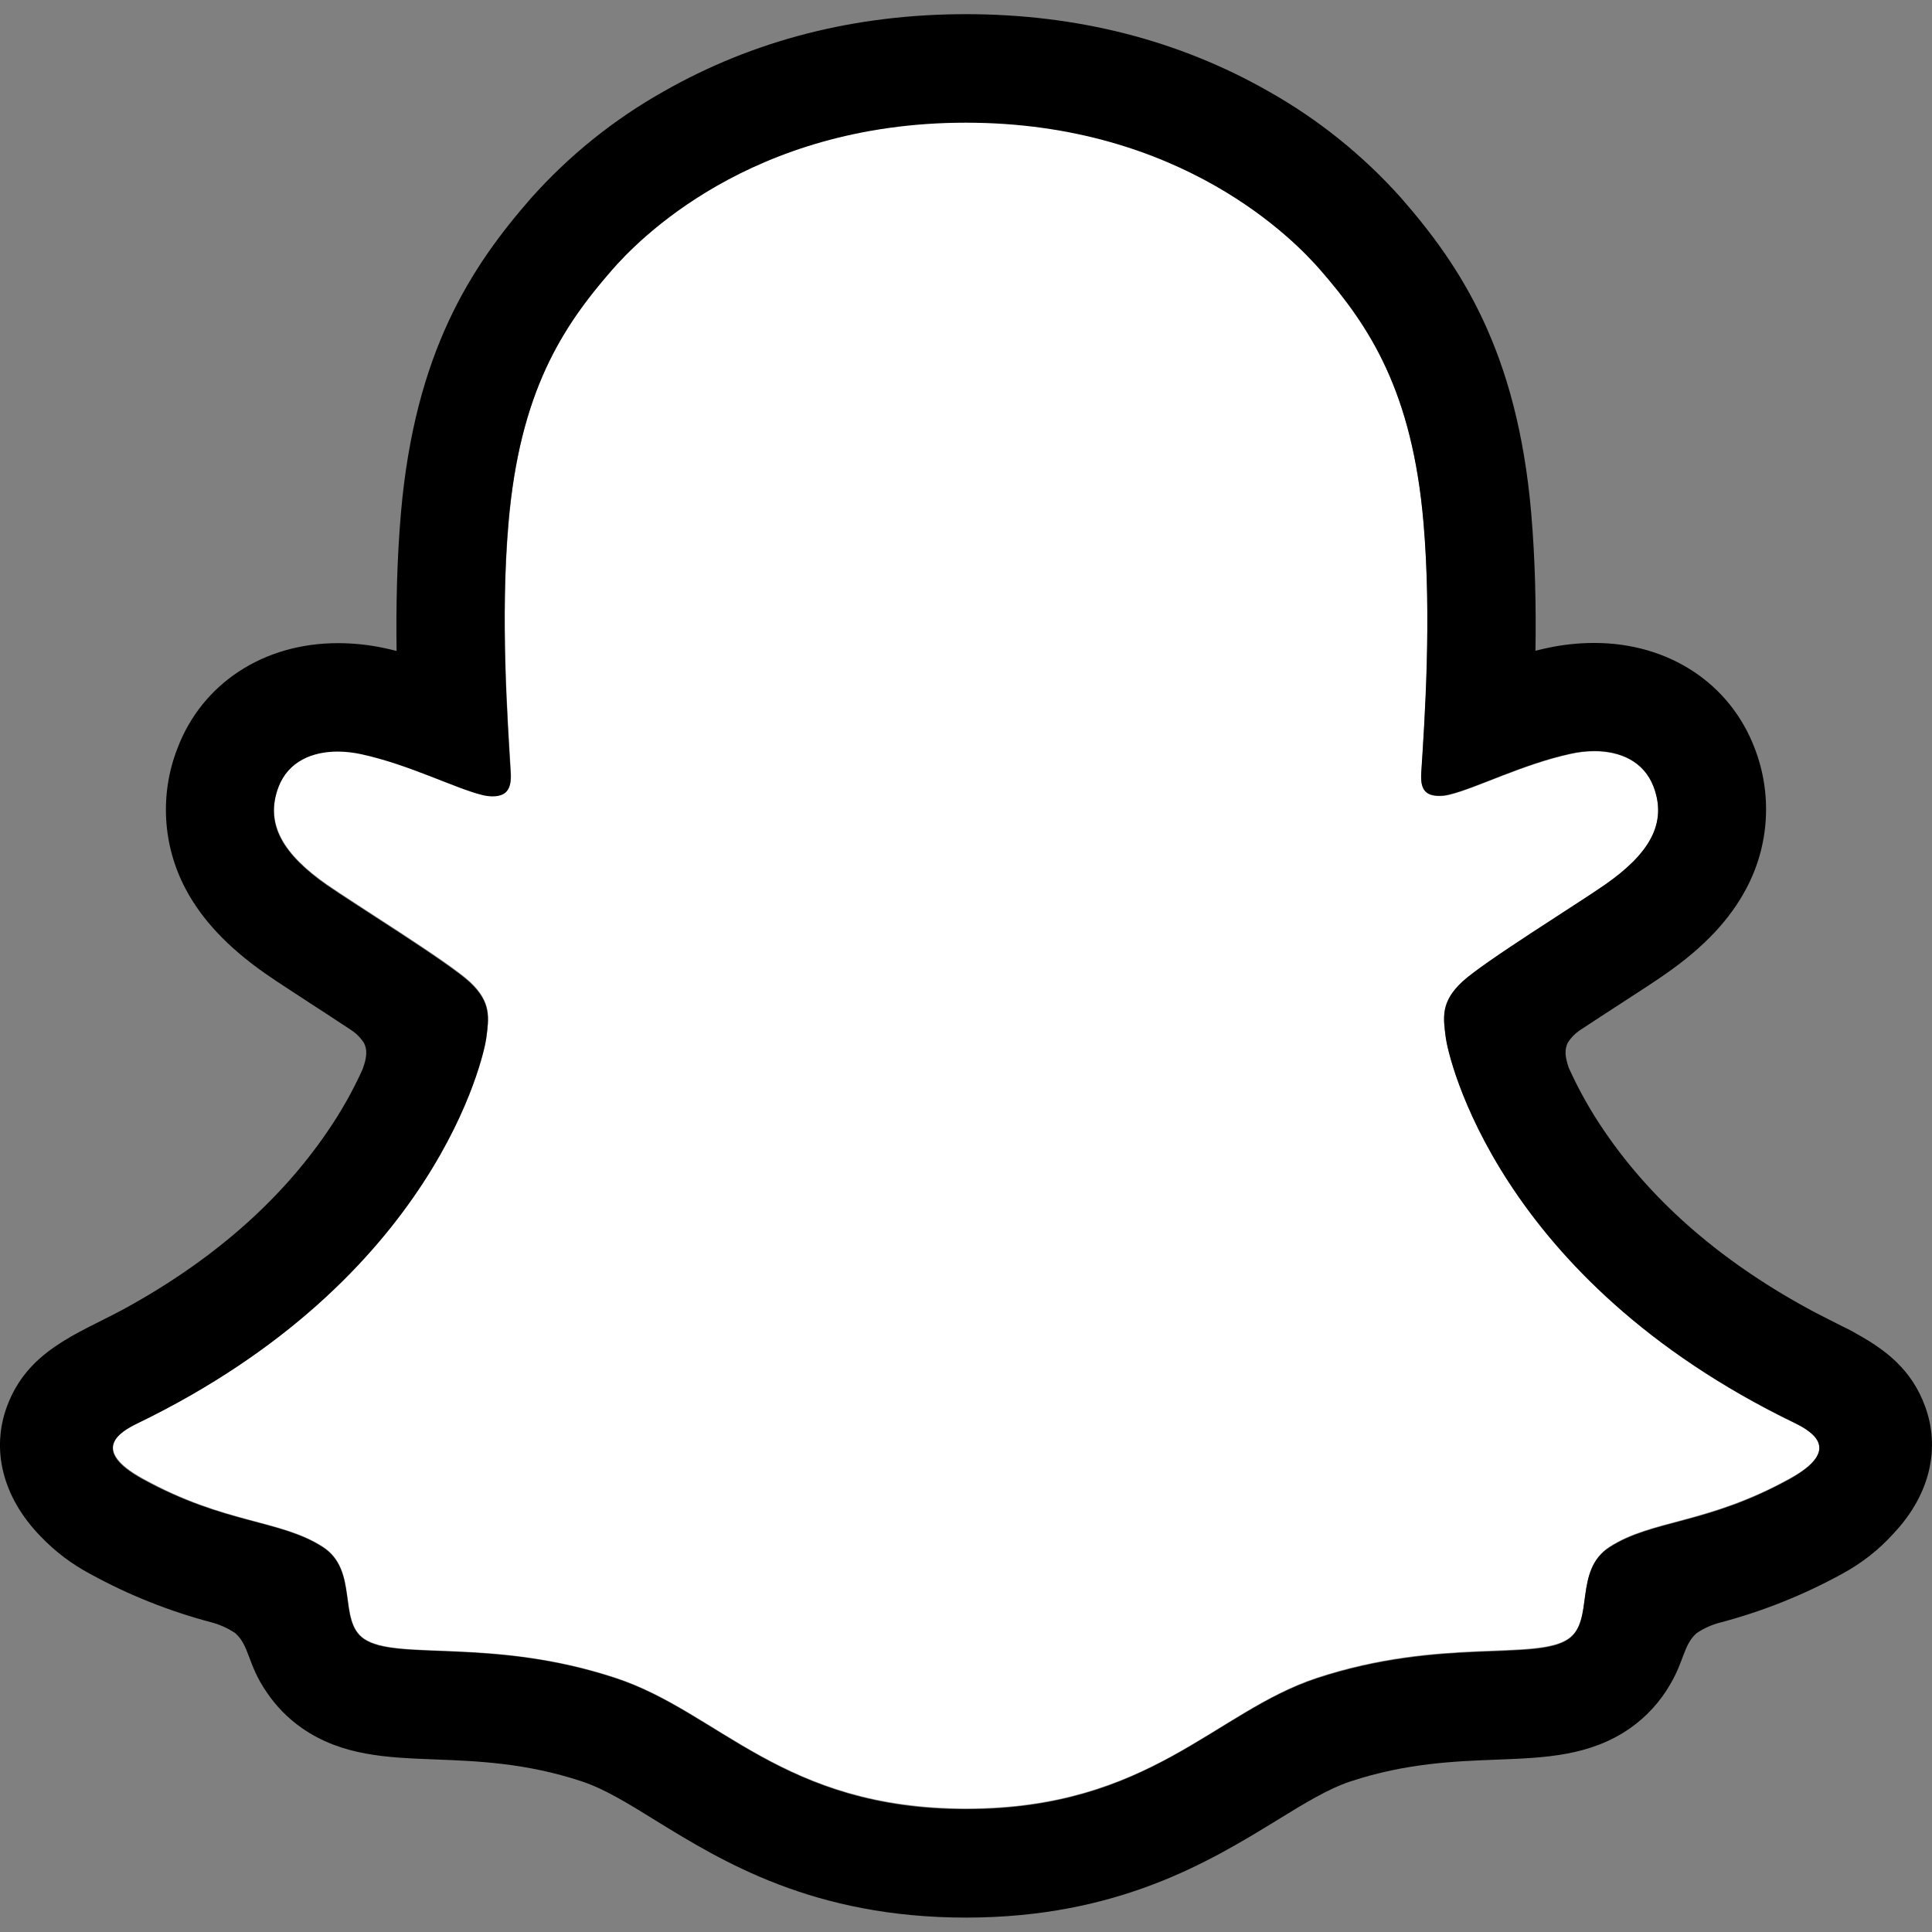 <svg width="48" height="48" viewBox="0 0 48 48" fill="none" xmlns="http://www.w3.org/2000/svg">
<rect x="0" y="0" width="48" height="48" fill="#808080" stroke="none"/>
<path d="M44.594 35.361C37.161 31.762 35.977 26.205 35.924 25.793C35.86 25.293 35.788 24.901 36.338 24.393C36.869 23.902 39.225 22.444 39.879 21.987C40.959 21.232 41.435 20.477 41.084 19.55C40.839 18.908 40.242 18.666 39.613 18.666C39.414 18.667 39.217 18.689 39.023 18.733C37.836 18.99 36.683 19.585 36.016 19.746C35.936 19.767 35.853 19.778 35.771 19.779C35.415 19.779 35.28 19.621 35.314 19.193C35.398 17.895 35.574 15.361 35.37 12.995C35.089 9.739 34.039 8.126 32.794 6.699C32.192 6.008 29.396 3.035 24 3.035C18.604 3.035 15.811 6.008 15.213 6.691C13.964 8.118 12.916 9.731 12.637 12.987C12.432 15.353 12.616 17.885 12.693 19.184C12.717 19.591 12.592 19.77 12.236 19.77C12.153 19.769 12.071 19.758 11.991 19.737C11.325 19.577 10.172 18.982 8.985 18.724C8.791 18.681 8.594 18.658 8.395 18.658C7.764 18.658 7.169 18.903 6.924 19.541C6.573 20.468 7.046 21.223 8.13 21.979C8.784 22.435 11.14 23.892 11.671 24.384C12.22 24.892 12.149 25.285 12.085 25.784C12.033 26.202 10.847 31.759 3.415 35.353C2.98 35.564 2.239 36.01 3.545 36.731C5.595 37.865 6.96 37.744 8.021 38.427C8.921 39.007 8.389 40.258 9.044 40.71C9.848 41.266 12.226 40.671 15.299 41.685C17.874 42.534 19.439 44.932 24.006 44.932C28.573 44.932 30.183 42.523 32.713 41.685C35.779 40.671 38.162 41.266 38.968 40.71C39.621 40.258 39.09 39.007 39.991 38.427C41.051 37.744 42.415 37.865 44.467 36.731C45.77 36.019 45.03 35.572 44.594 35.361Z" fill="white"/>
<path d="M47.828 34.939C47.495 34.031 46.86 33.545 46.136 33.143C46 33.063 45.875 32.999 45.768 32.95C45.552 32.838 45.331 32.73 45.112 32.616C42.857 31.42 41.096 29.911 39.874 28.123C39.527 27.619 39.226 27.085 38.975 26.528C38.871 26.23 38.876 26.061 38.951 25.906C39.025 25.787 39.123 25.685 39.239 25.605C39.626 25.349 40.026 25.089 40.297 24.914C40.78 24.601 41.163 24.353 41.41 24.177C42.335 23.53 42.983 22.842 43.388 22.072C43.67 21.541 43.835 20.955 43.87 20.354C43.906 19.753 43.812 19.152 43.595 18.591C42.982 16.977 41.457 15.974 39.61 15.974C39.221 15.974 38.832 16.015 38.452 16.097C38.35 16.119 38.248 16.142 38.148 16.168C38.166 15.064 38.141 13.899 38.043 12.752C37.695 8.719 36.283 6.606 34.812 4.92C33.869 3.864 32.759 2.97 31.526 2.275C29.293 0.999 26.76 0.352 24 0.352C21.239 0.352 18.719 0.999 16.483 2.275C15.247 2.97 14.135 3.866 13.192 4.925C11.72 6.61 10.308 8.728 9.96 12.757C9.862 13.903 9.837 15.075 9.853 16.173C9.754 16.147 9.654 16.124 9.552 16.102C9.171 16.02 8.782 15.979 8.393 15.979C6.545 15.979 5.018 16.981 4.407 18.596C4.189 19.157 4.094 19.759 4.129 20.36C4.164 20.962 4.328 21.549 4.609 22.081C5.015 22.85 5.663 23.538 6.589 24.186C6.834 24.358 7.218 24.606 7.701 24.922C7.962 25.091 8.344 25.339 8.718 25.587C8.849 25.672 8.96 25.783 9.044 25.915C9.123 26.075 9.125 26.248 9.008 26.567C8.761 27.113 8.465 27.636 8.124 28.129C6.93 29.877 5.22 31.359 3.037 32.545C1.881 33.159 0.679 33.568 0.171 34.948C-0.212 35.99 0.039 37.175 1.011 38.173C1.368 38.546 1.782 38.86 2.238 39.102C3.185 39.623 4.193 40.026 5.239 40.303C5.454 40.359 5.659 40.45 5.844 40.574C6.199 40.885 6.149 41.352 6.621 42.036C6.858 42.39 7.159 42.697 7.509 42.939C8.499 43.624 9.613 43.667 10.793 43.712C11.859 43.753 13.066 43.799 14.446 44.255C15.018 44.443 15.611 44.809 16.299 45.236C17.951 46.252 20.213 47.642 23.997 47.642C27.782 47.642 30.059 46.244 31.724 45.225C32.407 44.805 32.996 44.443 33.552 44.259C34.932 43.803 36.14 43.758 37.206 43.717C38.385 43.672 39.499 43.629 40.49 42.944C40.904 42.655 41.249 42.278 41.5 41.84C41.84 41.263 41.831 40.859 42.15 40.577C42.324 40.459 42.516 40.371 42.719 40.317C43.779 40.039 44.8 39.632 45.761 39.105C46.245 38.845 46.68 38.504 47.048 38.096L47.061 38.081C47.973 37.105 48.202 35.954 47.828 34.939ZM44.464 36.747C42.413 37.88 41.049 37.759 39.988 38.442C39.087 39.022 39.62 40.274 38.965 40.725C38.161 41.281 35.783 40.686 32.711 41.7C30.177 42.538 28.561 44.948 24.003 44.948C19.446 44.948 17.868 42.543 15.292 41.694C12.226 40.68 9.844 41.275 9.038 40.719C8.384 40.268 8.915 39.016 8.015 38.436C6.953 37.753 5.589 37.874 3.539 36.747C2.233 36.026 2.973 35.579 3.409 35.368C10.841 31.769 12.027 26.212 12.079 25.799C12.143 25.3 12.214 24.907 11.665 24.4C11.134 23.909 8.778 22.45 8.124 21.994C7.043 21.238 6.567 20.484 6.917 19.556C7.163 18.915 7.761 18.673 8.389 18.673C8.588 18.674 8.785 18.696 8.979 18.739C10.166 18.997 11.319 19.592 11.985 19.753C12.065 19.773 12.147 19.784 12.23 19.786C12.586 19.786 12.711 19.607 12.686 19.199C12.61 17.9 12.426 15.368 12.631 13.002C12.912 9.746 13.961 8.133 15.207 6.706C15.805 6.02 18.617 3.048 23.995 3.048C29.372 3.048 32.192 6.008 32.791 6.691C34.038 8.118 35.087 9.731 35.366 12.987C35.571 15.354 35.394 17.887 35.311 19.185C35.282 19.613 35.411 19.771 35.767 19.771C35.85 19.77 35.932 19.759 36.012 19.738C36.679 19.577 37.832 18.982 39.019 18.725C39.213 18.681 39.411 18.659 39.609 18.658C40.241 18.658 40.836 18.904 41.081 19.542C41.432 20.469 40.958 21.224 39.875 21.979C39.222 22.436 36.866 23.893 36.335 24.385C35.784 24.893 35.856 25.285 35.92 25.785C35.973 26.203 37.158 31.76 44.591 35.353C45.03 35.573 45.77 36.019 44.464 36.747Z" fill="black"/>
</svg>

